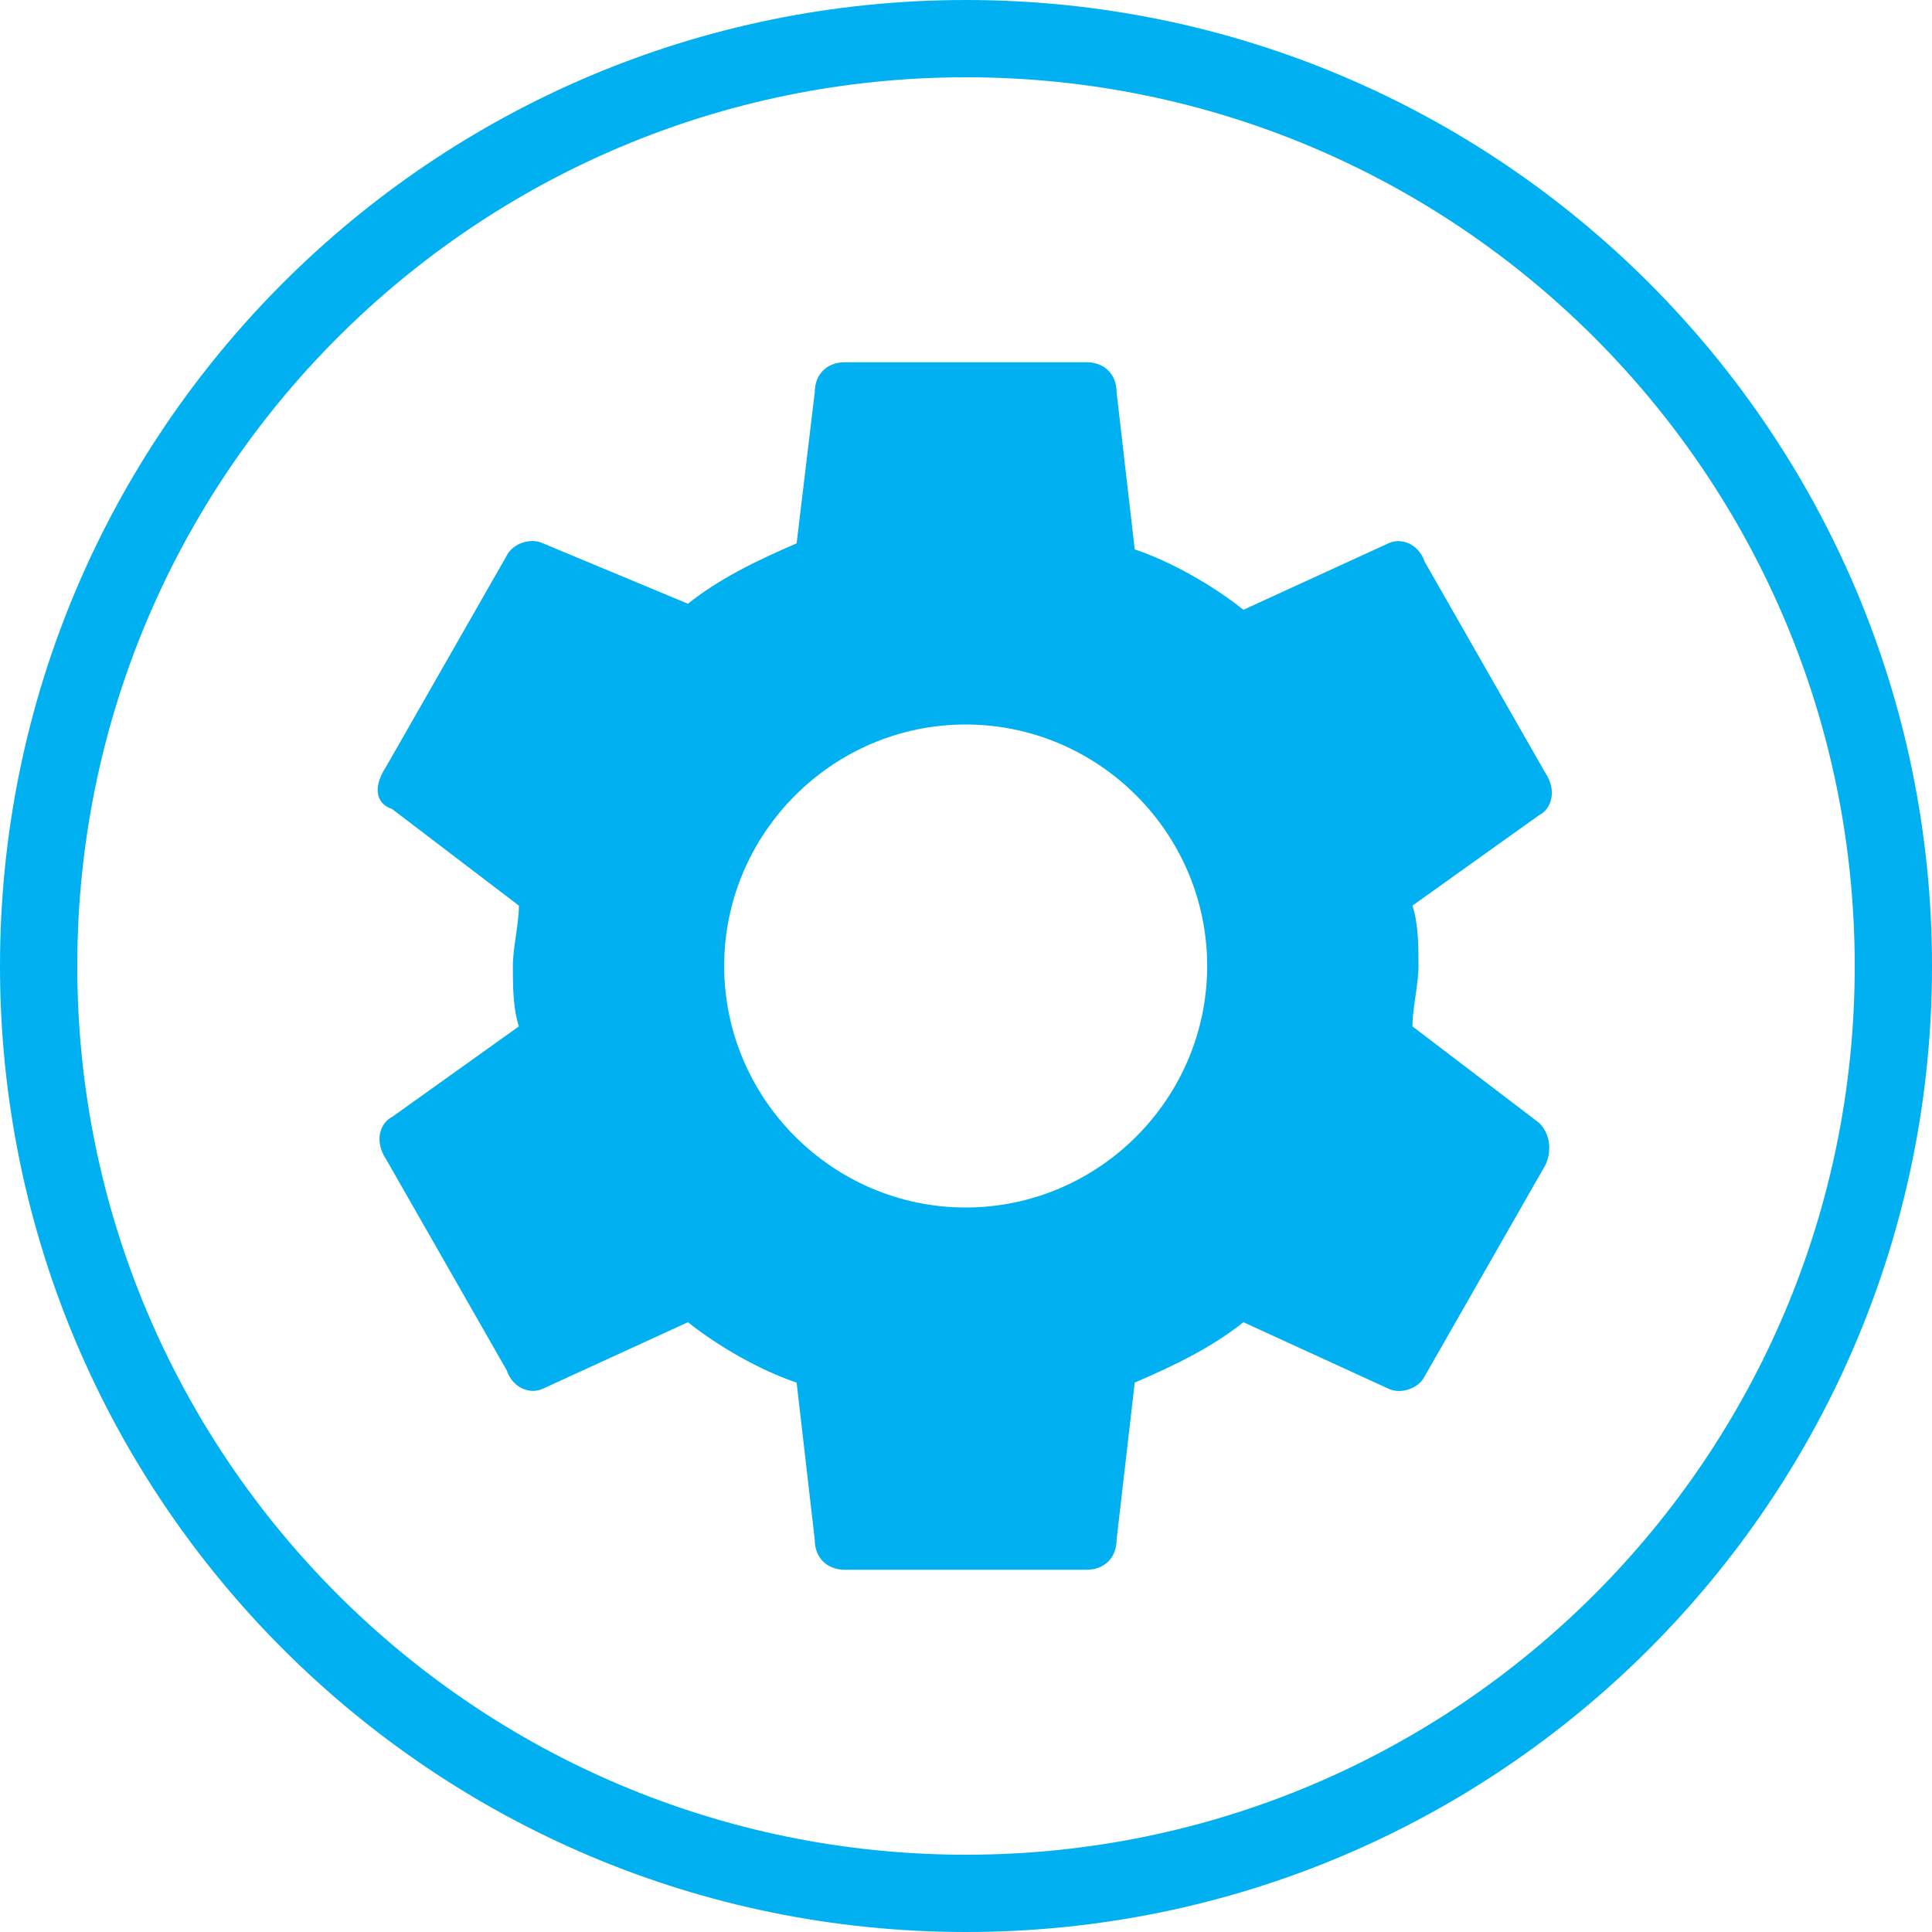 ﻿<svg x="0" y="0" version="1.1" xmlns="http://www.w3.org/2000/svg" xmlns:xlink="http://www.w3.org/1999/xlink"
     viewBox="0 0 24 24" width="96" height="96" style="fill: #00B0F0;">
    <g transform="">
        <g fill="none" stroke="none" stroke-width="2" stroke-linecap="butt" stroke-linejoin="miter"
           stroke-miterlimit="10" stroke-dasharray="" stroke-dashoffset="0" font-family="sans-serif"
           font-weight="normal" font-size="12" text-anchor="start" mix-blend-mode="normal">
            <g>
                <g>
                    <g>
                        <path d="M12,24c-6.627,0 -12,-5.373 -12,-12l0,0c0,-6.627 5.373,-12 12,-12l0,0c6.627,0 12,5.373 12,12l0,0c0,6.627 -5.373,12 -12,12z M12,23.04c6.097,0 11.04,-4.943 11.04,-11.04l0,0c0,-6.097 -4.943,-11.04 -11.04,-11.04l0,0c-6.097,0 -11.04,4.943 -11.04,11.04l0,0c0,6.097 4.943,11.04 11.04,11.04z"
                              fill="#00B0F0"/>
                        <g fill="#00B0F0">
                            <path d="M17.546,12.75c0,-0.225 0.075,-0.525 0.075,-0.75c0,-0.225 0,-0.525 -0.075,-0.75l1.575,-1.125c0.15,-0.075 0.225,-0.3 0.075,-0.525l-1.5,-2.625c-0.075,-0.225 -0.3,-0.3 -0.45,-0.225l-1.8,0.825c-0.375,-0.3 -0.9,-0.6 -1.35,-0.75l-0.225,-1.95c0,-0.225 -0.15,-0.375 -0.375,-0.375l-3,0c-0.225,0 -0.375,0.15 -0.375,0.375l-0.225,1.875c-0.525,0.225 -0.975,0.45 -1.35,0.75l-1.8,-0.75c-0.15,-0.075 -0.375,0 -0.45,0.15l-1.5,2.625c-0.15,0.225 -0.15,0.45 0.075,0.525l1.575,1.2c0,0.225 -0.075,0.525 -0.075,0.75c0,0.225 0,0.525 0.075,0.75l-1.575,1.125c-0.15,0.075 -0.225,0.3 -0.075,0.525l1.5,2.625c0.075,0.225 0.3,0.3 0.45,0.225l1.8,-0.825c0.375,0.3 0.9,0.6 1.35,0.75l0.225,1.95c0,0.225 0.15,0.375 0.375,0.375l3,0c0.225,0 0.375,-0.15 0.375,-0.375l0.225,-1.95c0.525,-0.225 0.975,-0.45 1.35,-0.75l1.8,0.825c0.15,0.075 0.375,0 0.45,-0.15l1.5,-2.625c0.075,-0.15 0.075,-0.375 -0.075,-0.525z M11.996,15c-1.65,0 -3,-1.35 -3,-3c0,-1.65 1.35,-3 3,-3c1.65,0 3,1.35 3,3c0,1.65 -1.35,3 -3,3z"/>
                        </g>
                    </g>
                </g>
            </g>
        </g>
    </g>
</svg>